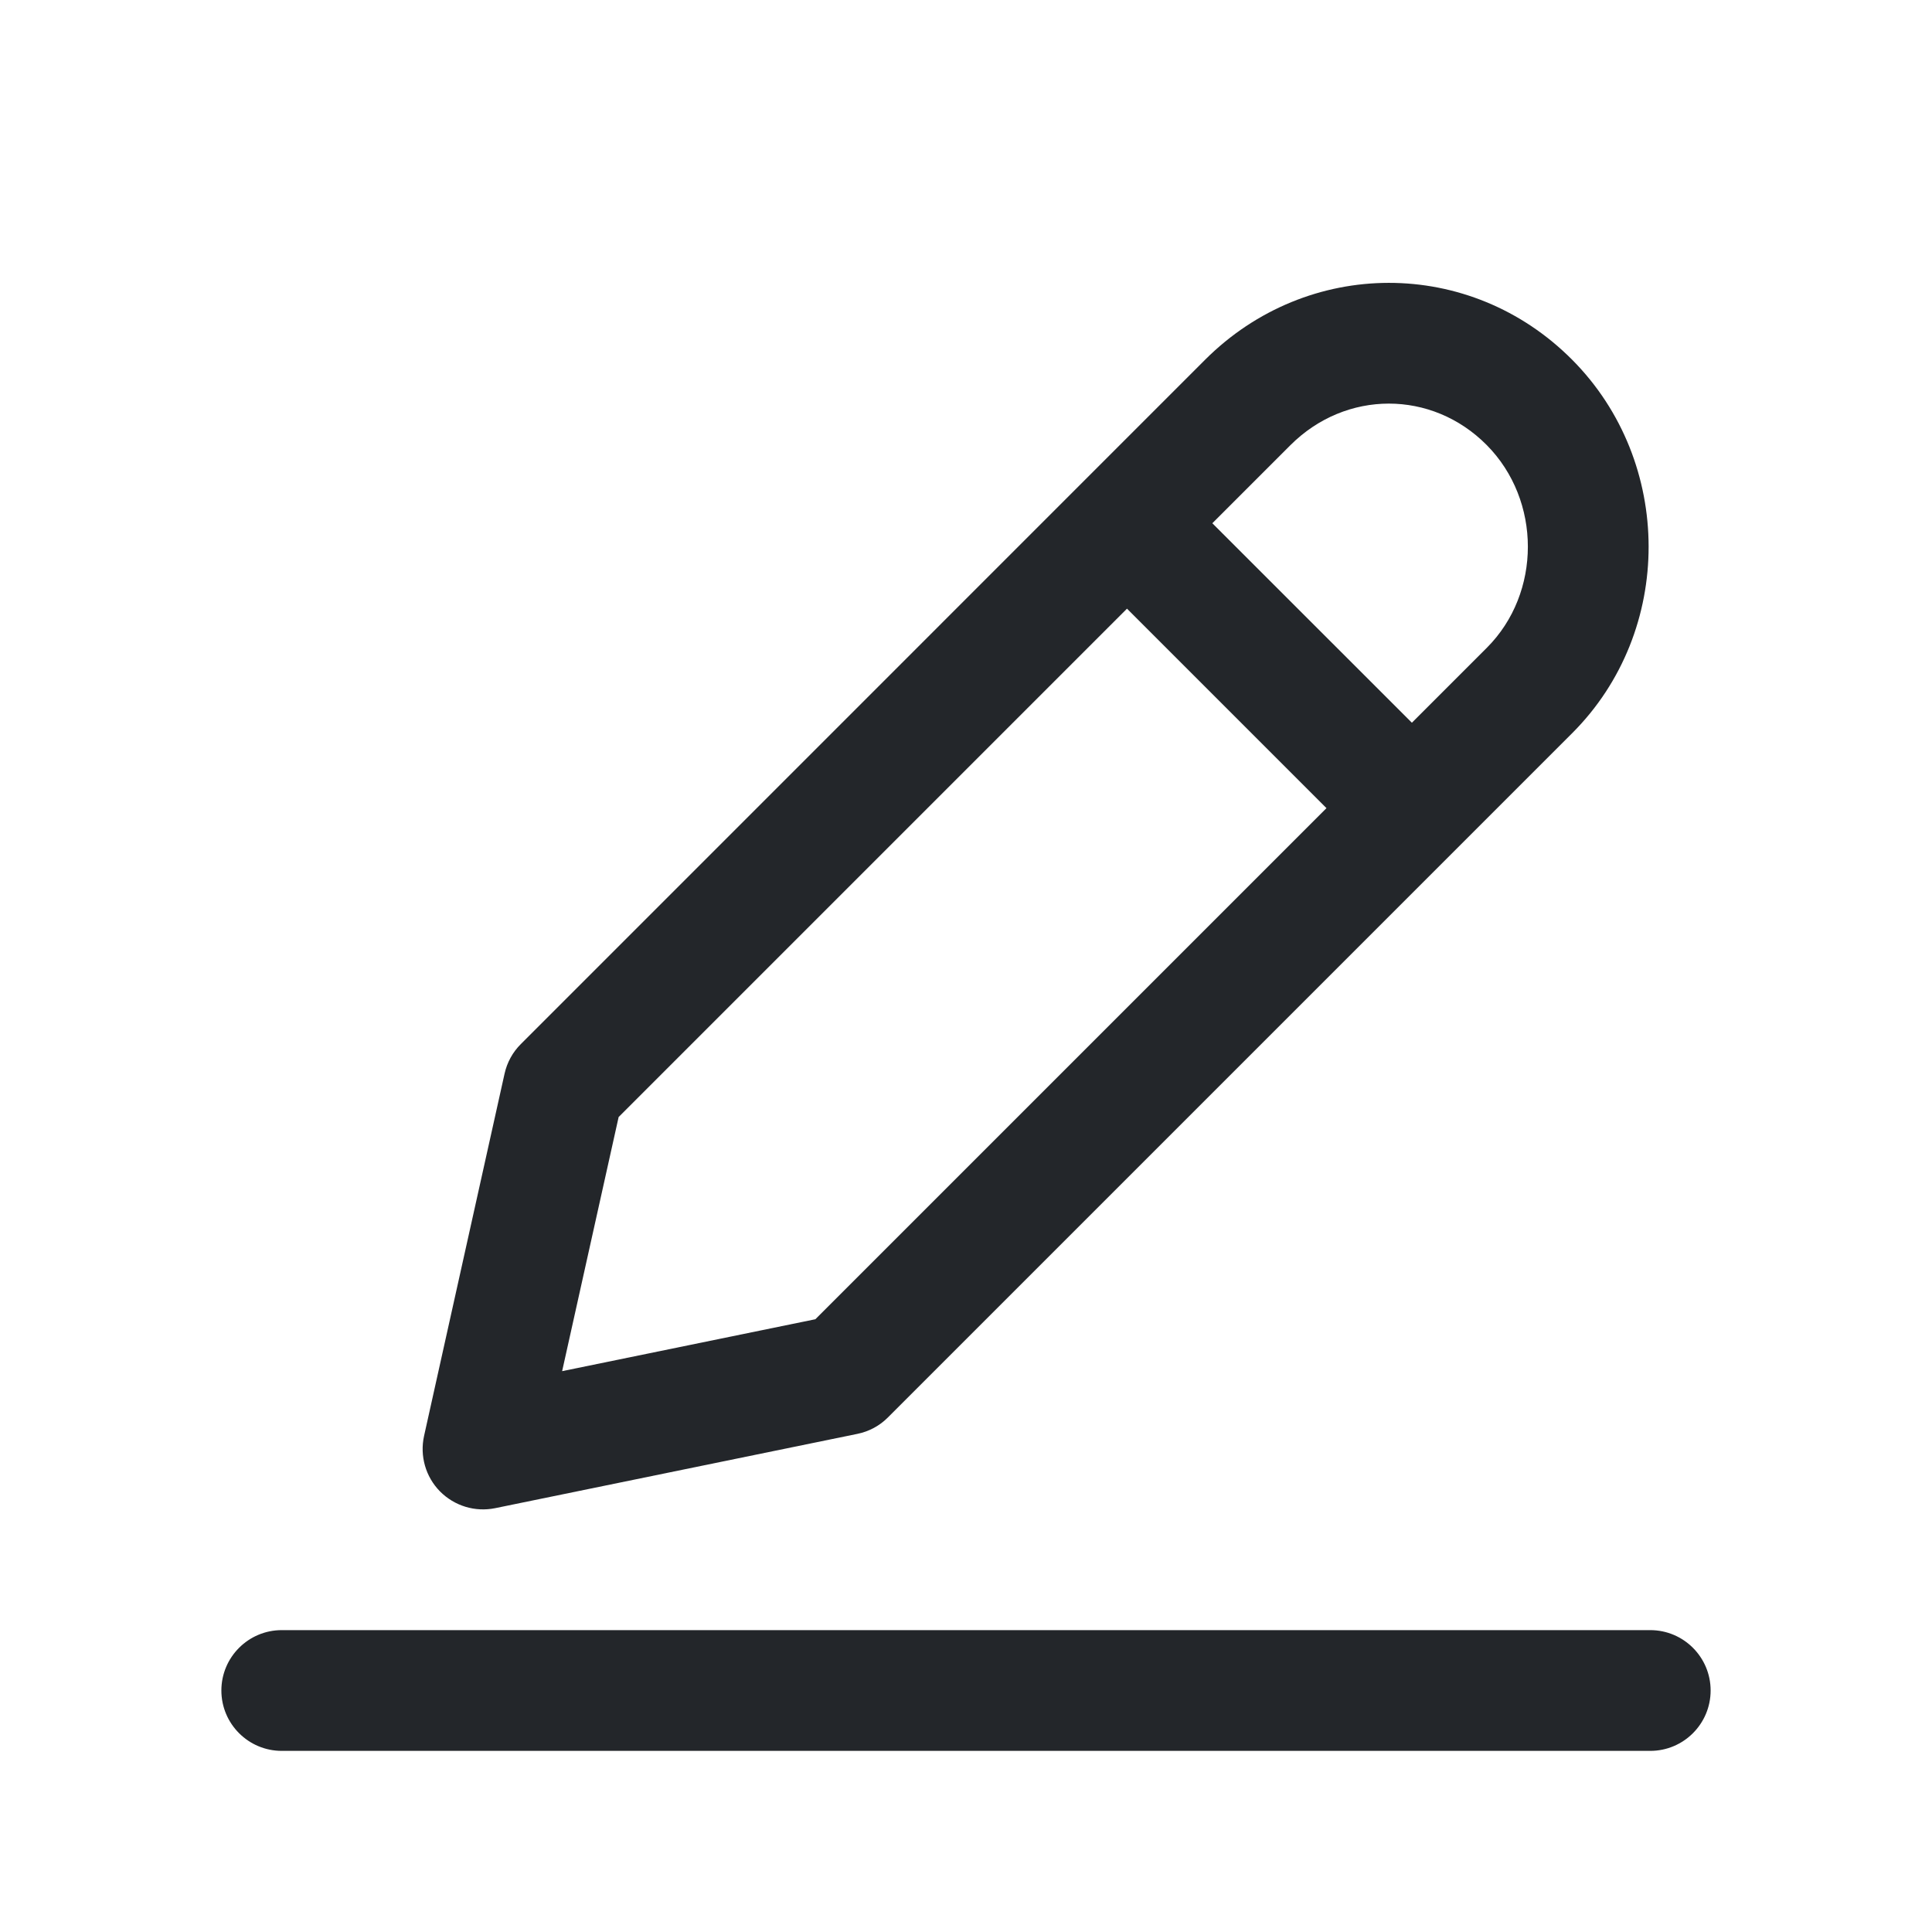 <svg width="24" height="24" viewBox="0 0 24 24" fill="none" xmlns="http://www.w3.org/2000/svg">
<path fill-rule="evenodd" clip-rule="evenodd" d="M14.97 4.469C16.241 3.199 18.261 3.191 19.532 4.471C20.792 5.74 20.8 7.839 19.53 9.108L11.03 17.608C10.927 17.712 10.794 17.783 10.651 17.812L6.151 18.735C5.901 18.786 5.644 18.707 5.465 18.526C5.287 18.345 5.213 18.085 5.268 17.837L6.268 13.337C6.299 13.198 6.369 13.07 6.47 12.97L14.97 4.469ZM18.468 5.528C17.787 4.842 16.719 4.842 16.03 5.53L15.06 6.5L17.539 8.978L18.47 8.047C19.15 7.367 19.15 6.216 18.468 5.528ZM7.685 13.876L14 7.561L16.478 10.039L10.129 16.388L6.983 17.033L7.685 13.876ZM3.5 20.25C3.086 20.25 2.75 20.586 2.75 21C2.75 21.414 3.086 21.75 3.5 21.75H20.5C20.914 21.75 21.25 21.414 21.25 21C21.25 20.586 20.914 20.25 20.5 20.25H3.5Z" fill="#23262A"/>
</svg>
